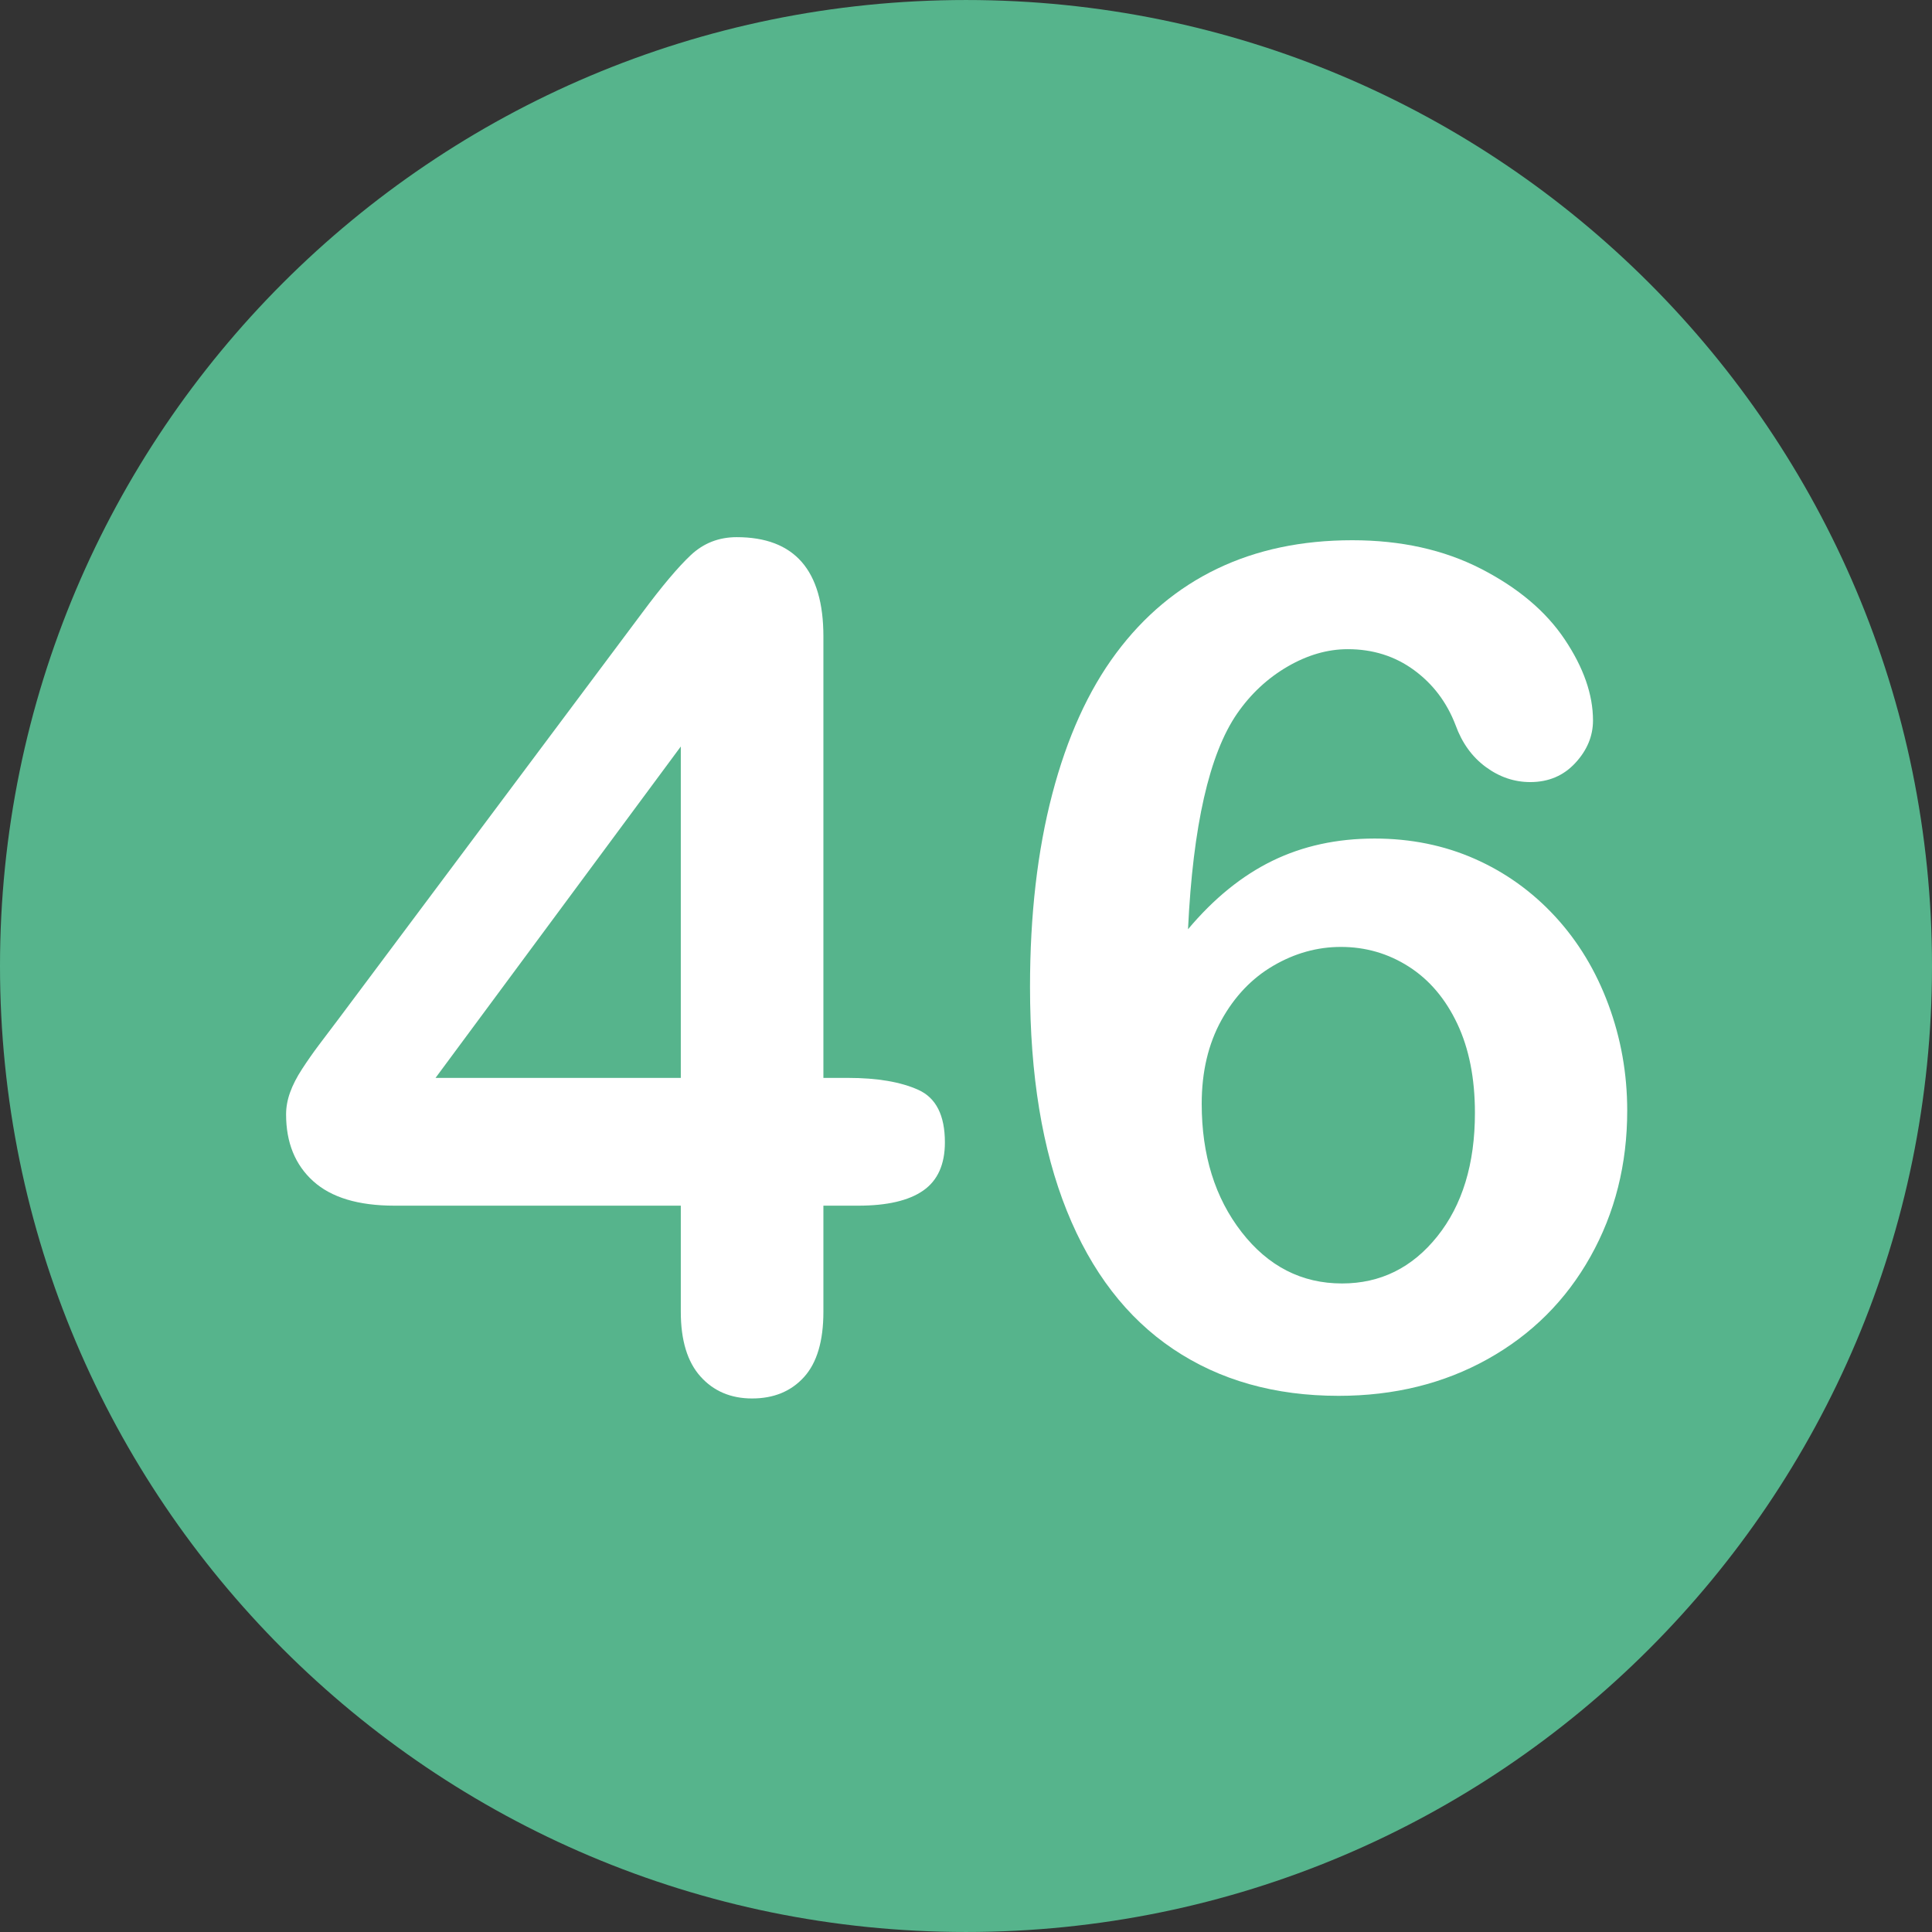 <?xml version="1.0" encoding="utf-8"?>
<svg id="Layer_1" style="enable-background:new 0 0 496.158 496.158;" x="0px" y="0px" width="500px" height="500px" viewBox="0 0 496.158 496.158" xmlns="http://www.w3.org/2000/svg">
  <rect x="0" y="0" width="496.158" height="496.158" fill="#333333" stroke="none"/>
  <path style="fill:#56B48C;" d="M248.082,0.003C111.07,0.003,0,111.061,0,248.085c0,137,111.07,248.07,248.082,248.07&#10;&#9;c137.006,0,248.076-111.07,248.076-248.07C496.158,111.061,385.088,0.003,248.082,0.003z"/>
  <path style="fill:#FFFFFF;" d="M 235.848 279.892 C 231.307 277.841 225.276 276.816 217.757 276.816 L 211.458 276.816 L 211.458 163.437 C 211.458 146.445 204.035 137.949 189.192 137.949 C 184.601 137.949 180.671 139.487 177.4 142.563 C 174.127 145.639 169.952 150.597 164.876 157.431 L 87.239 261.288 C 85.09 264.121 83.284 266.514 81.819 268.466 C 80.354 270.421 78.937 272.446 77.571 274.545 C 76.202 276.646 75.177 278.647 74.495 280.551 C 73.81 282.455 73.47 284.337 73.47 286.191 C 73.47 293.419 75.788 299.132 80.428 303.33 C 85.065 307.53 92.023 309.629 101.302 309.629 L 174.837 309.629 L 174.837 336.875 C 174.837 344.199 176.522 349.743 179.891 353.501 C 183.26 357.259 187.678 359.141 193.148 359.141 C 198.714 359.141 203.157 357.31 206.478 353.648 C 209.797 349.986 211.458 344.397 211.458 336.876 L 211.458 309.63 L 220.394 309.63 C 227.814 309.63 233.381 308.337 237.093 305.748 C 240.803 303.162 242.659 299.035 242.659 293.37 C 242.659 286.436 240.389 281.943 235.848 279.892 Z M 174.837 276.816 L 111.849 276.816 L 174.837 191.709 L 174.837 276.816 Z"/>
  <g/>
  <g/>
  <g/>
  <g/>
  <g/>
  <g/>
  <g/>
  <g/>
  <g/>
  <g/>
  <g/>
  <g/>
  <g/>
  <g/>
  <g/>
  <path style="fill:#FFFFFF;" d="M 413.054 257.975 C 409.831 249.285 405.265 241.741 399.358 235.343 C 393.448 228.948 386.564 224.016 378.704 220.548 C 370.842 217.083 362.272 215.348 352.996 215.348 C 343.328 215.348 334.587 217.252 326.775 221.061 C 318.961 224.87 311.735 230.729 305.095 238.639 C 306.363 212.077 310.563 193.62 317.693 183.268 C 321.209 178.191 325.53 174.163 330.657 171.183 C 335.784 168.205 340.934 166.715 346.111 166.715 C 352.556 166.715 358.219 168.498 363.103 172.062 C 367.985 175.628 371.549 180.338 373.796 186.198 C 375.455 190.789 378.044 194.378 381.56 196.965 C 385.076 199.554 388.884 200.847 392.986 200.847 C 397.674 200.847 401.53 199.213 404.558 195.94 C 407.584 192.669 409.099 189.032 409.099 185.027 C 409.099 178.387 406.682 171.454 401.848 164.226 C 397.014 157 389.836 150.946 380.315 146.062 C 370.794 141.18 359.782 138.738 347.283 138.738 C 334.294 138.738 322.721 141.18 312.566 146.062 C 302.408 150.946 293.766 158.172 286.638 167.742 C 279.508 177.314 274.04 189.374 270.232 203.924 C 266.423 218.476 264.519 234.979 264.519 253.436 C 264.519 276.093 267.668 295.257 273.967 310.931 C 280.266 326.605 289.371 338.447 301.286 346.453 C 313.199 354.462 327.36 358.465 343.766 358.465 C 358.023 358.465 370.792 355.316 382.072 349.017 C 393.352 342.718 402.14 333.954 408.439 322.723 C 414.738 311.494 417.887 298.993 417.887 285.223 C 417.888 275.75 416.277 266.668 413.054 257.975 Z M 369.109 317.521 C 362.664 325.578 354.508 329.606 344.646 329.606 C 334.293 329.606 325.699 325.211 318.865 316.422 C 312.028 307.633 308.611 296.647 308.611 283.463 C 308.611 275.26 310.296 268.108 313.665 262.003 C 317.034 255.901 321.477 251.236 326.995 248.014 C 332.511 244.791 338.297 243.18 344.353 243.18 C 350.7 243.18 356.511 244.865 361.785 248.234 C 367.059 251.603 371.208 256.487 374.236 262.882 C 377.262 269.279 378.777 276.922 378.777 285.807 C 378.777 298.894 375.554 309.464 369.109 317.521 Z"/>
</svg>